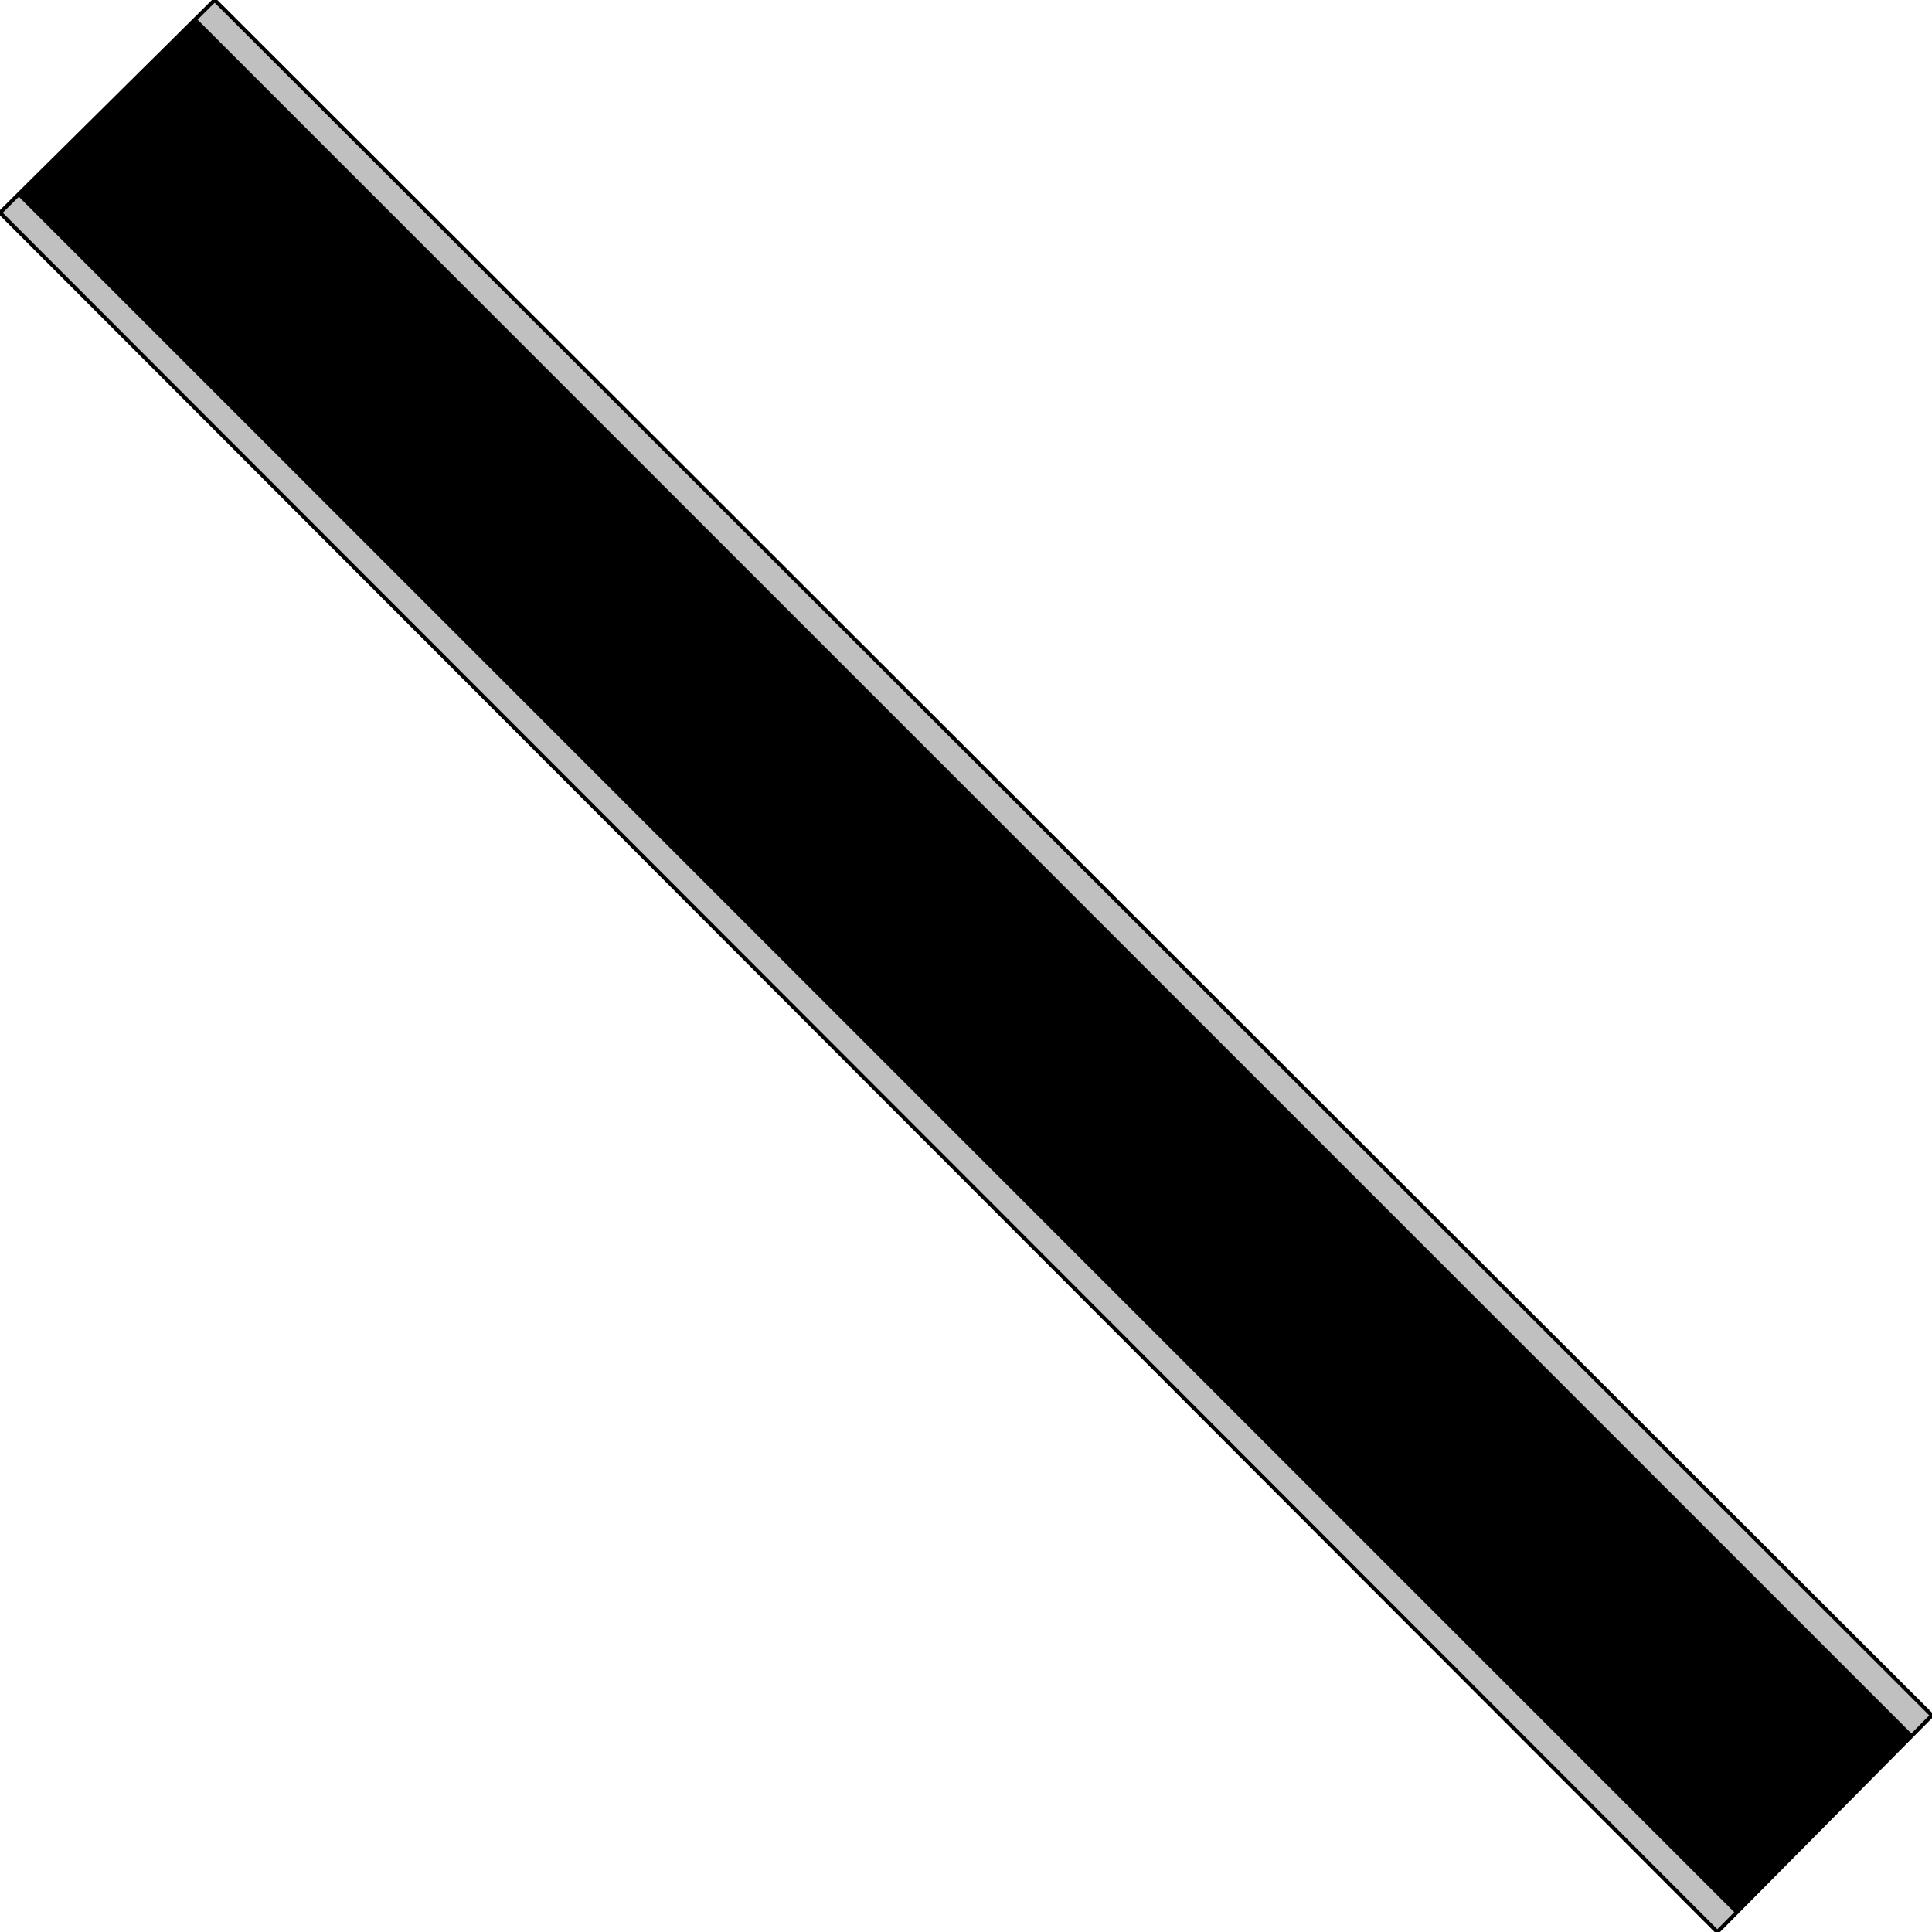 <svg width="150" height="150" viewBox="0 0 150 150" fill="none" xmlns="http://www.w3.org/2000/svg">
<g clip-path="url(#clip0_2109_177386)">
<path d="M133.333 150L0 16.517L16.667 0L150 133.183L133.333 150Z" fill="#C0C0C0" stroke="black" stroke-width="0.3"/>
<path d="M134.685 148.499L1.352 15.165L15.165 1.352L148.499 134.685L134.685 148.499Z" fill="black"/>
</g>
<defs>
<clipPath id="clip0_2109_177386">
<rect width="150" height="150" fill="white"/>
</clipPath>
</defs>
</svg>
